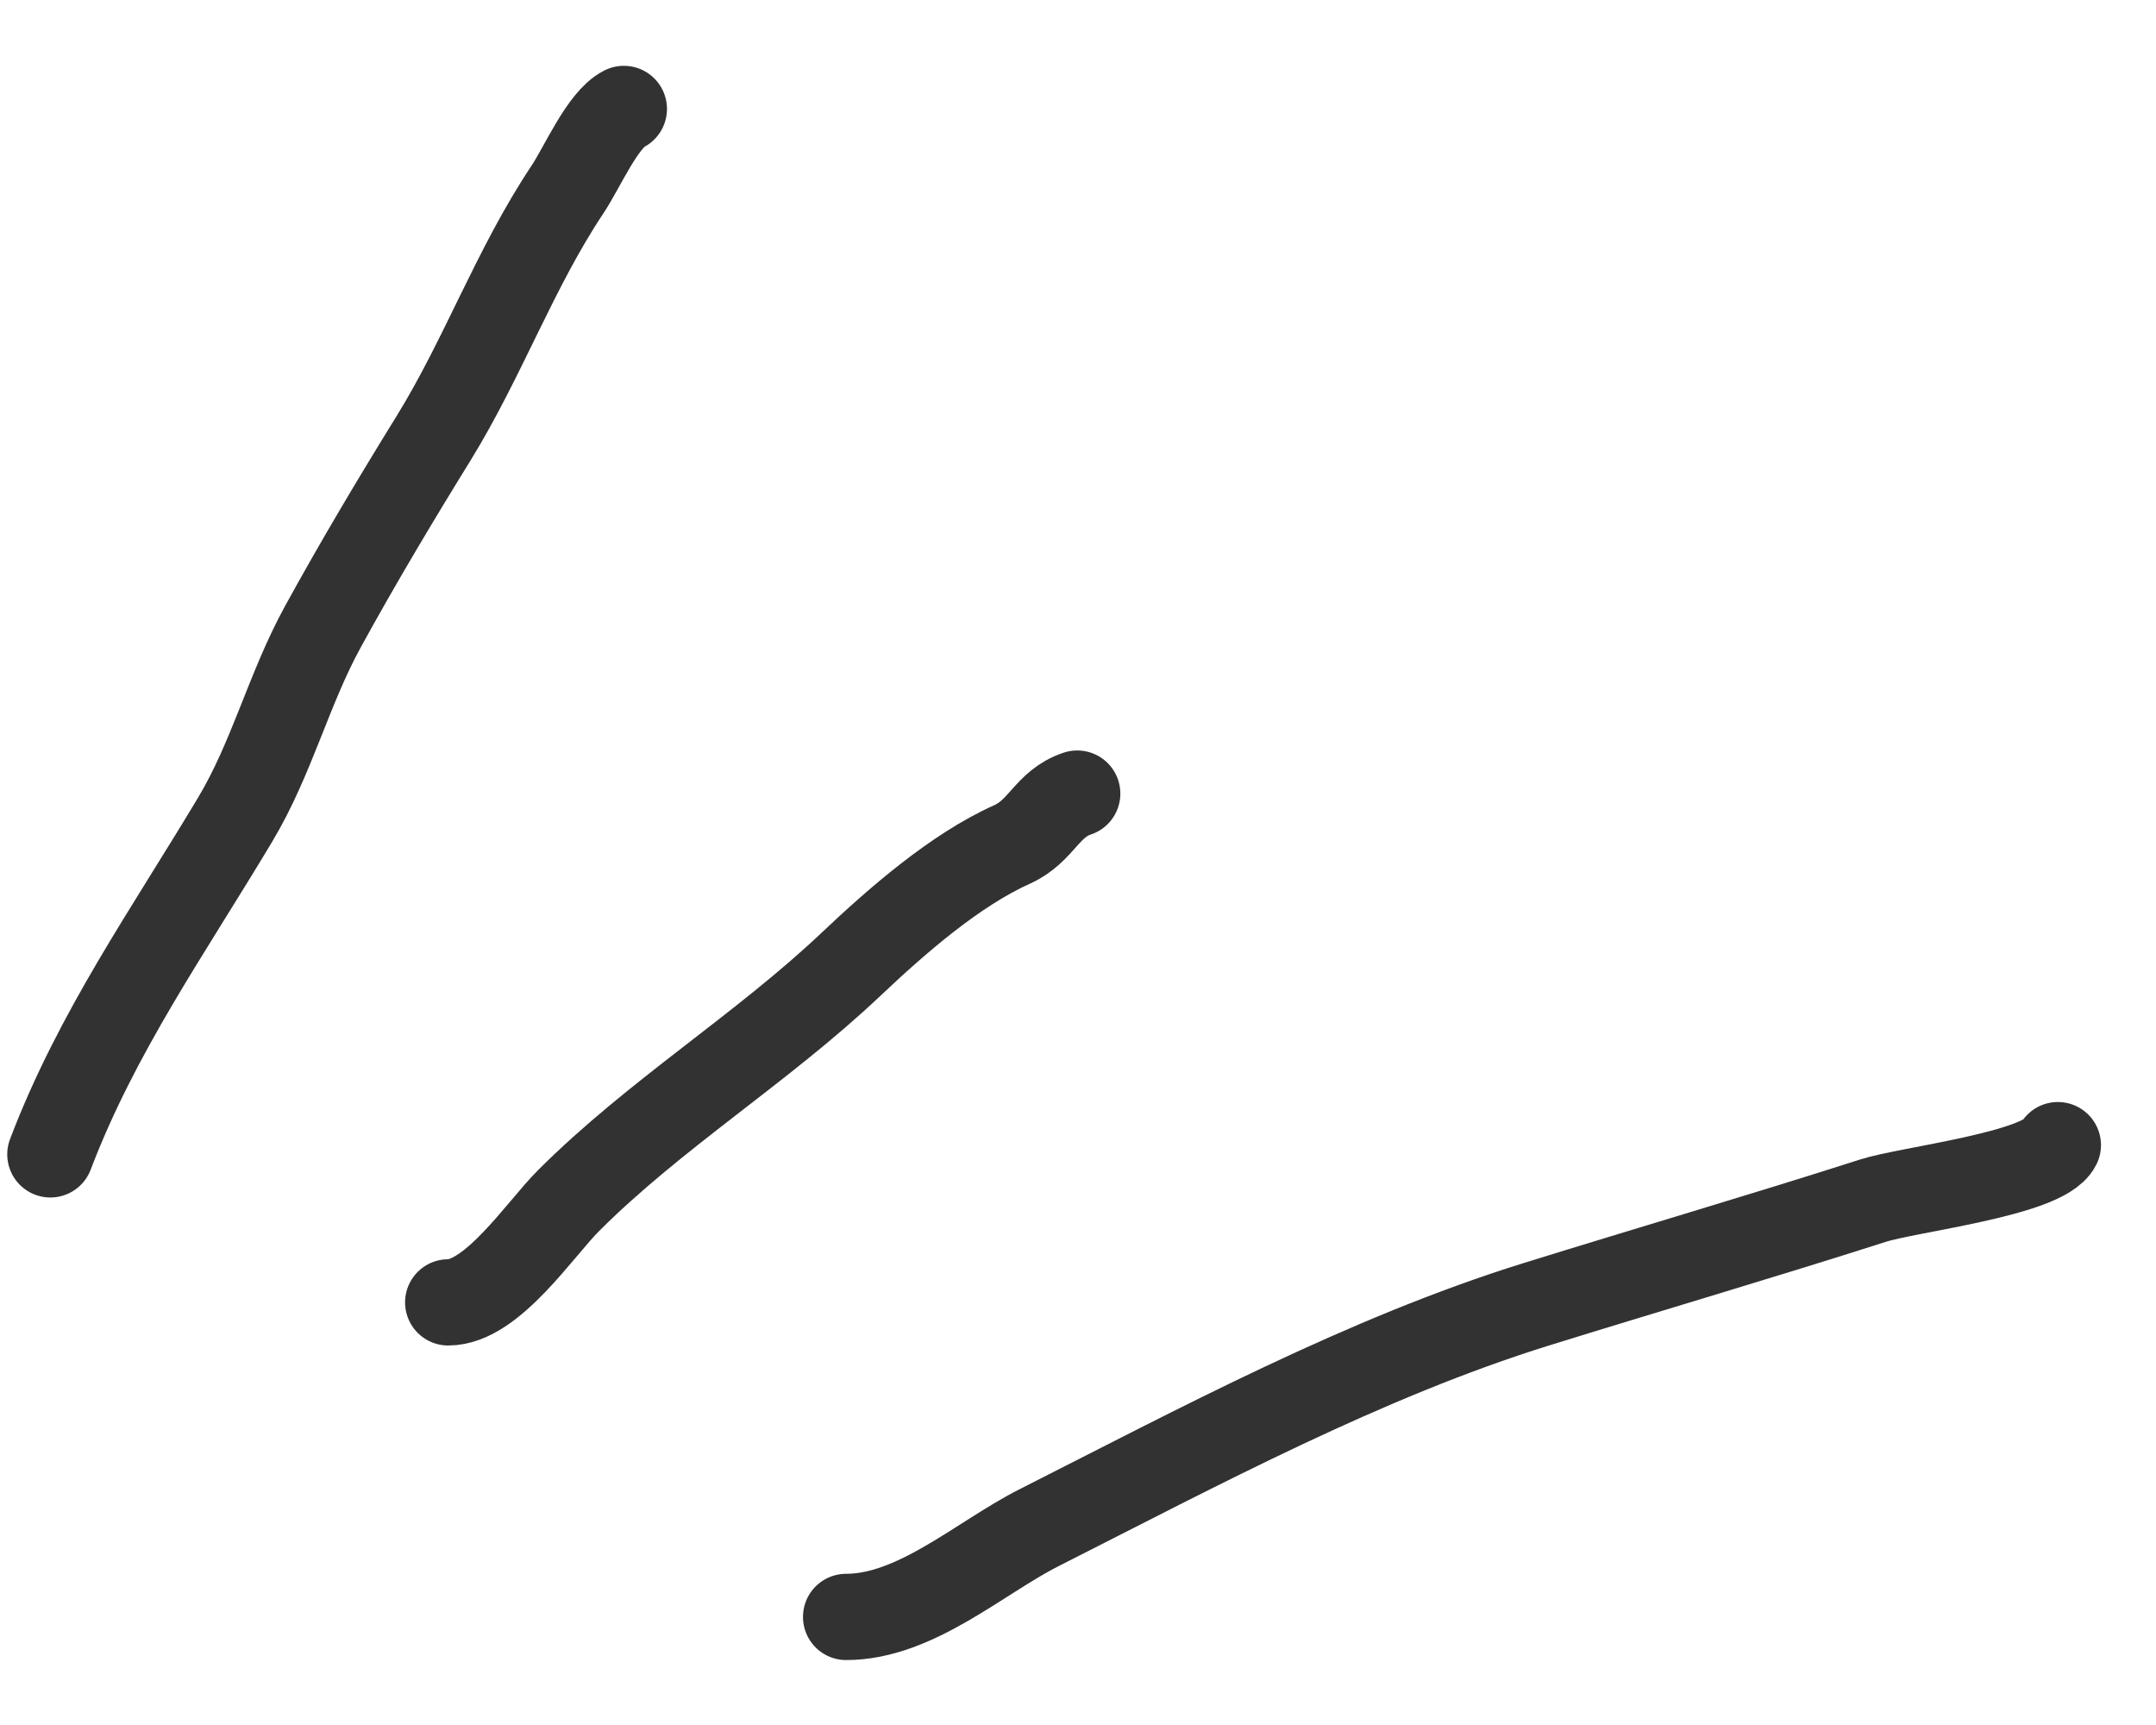 <svg width="25" height="20" viewBox="0 0 25 20" fill="none" xmlns="http://www.w3.org/2000/svg">
<path d="M0.584 13.384C1.124 11.965 1.955 10.794 2.729 9.499C3.153 8.79 3.347 7.991 3.742 7.27C4.149 6.528 4.585 5.797 5.03 5.077C5.604 4.146 5.971 3.111 6.579 2.199C6.75 1.943 6.987 1.387 7.234 1.263" stroke="#323232" stroke-linecap="round"/>
<path d="M5.197 15.1C5.706 15.1 6.262 14.25 6.592 13.921C7.591 12.921 8.836 12.157 9.869 11.179C10.397 10.68 11.071 10.089 11.735 9.791C12.084 9.633 12.135 9.32 12.491 9.201" stroke="#323232" stroke-linecap="round"/>
<path d="M9.811 18.747C10.618 18.747 11.364 18.058 12.051 17.711C13.901 16.775 15.824 15.742 17.808 15.124C19.108 14.72 20.424 14.335 21.717 13.921C22.123 13.79 23.695 13.611 23.862 13.277" stroke="#323232" stroke-linecap="round"/>
</svg>
